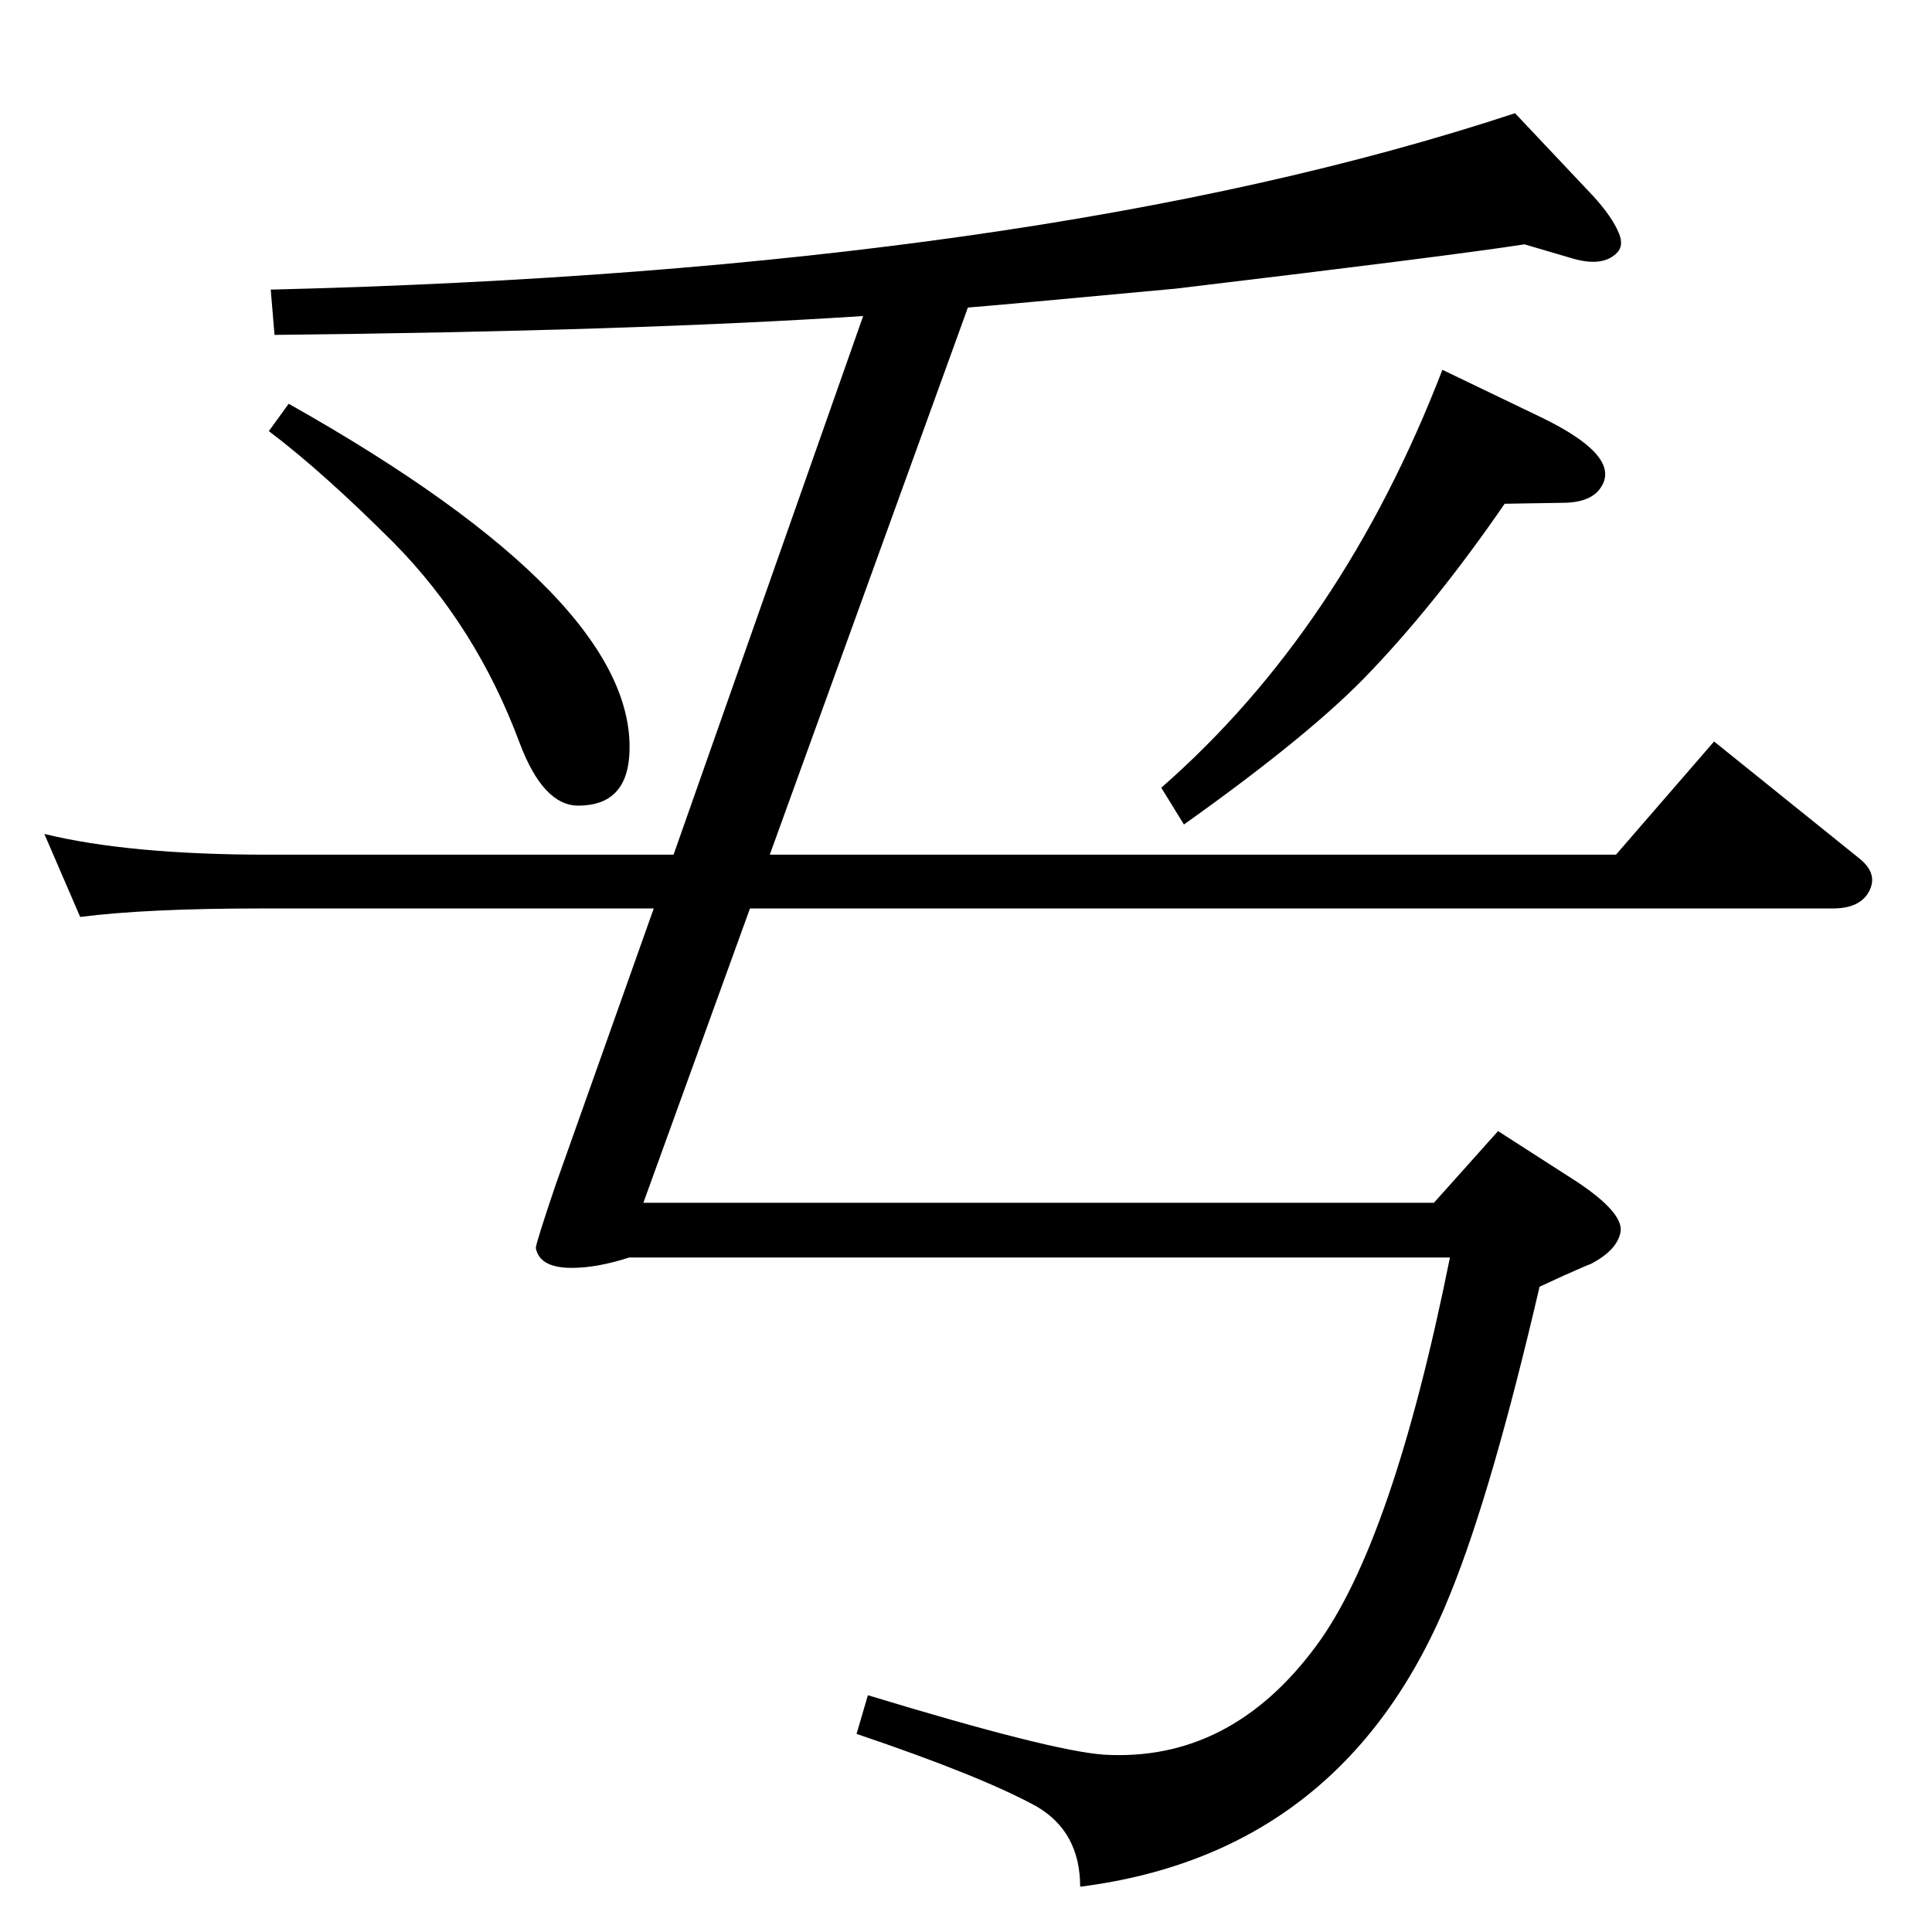<?xml version="1.0" standalone="no"?>
<!DOCTYPE svg PUBLIC "-//W3C//DTD SVG 1.1//EN" "http://www.w3.org/Graphics/SVG/1.1/DTD/svg11.dtd" >
<svg xmlns="http://www.w3.org/2000/svg" xmlns:xlink="http://www.w3.org/1999/xlink" version="1.1" viewBox="0 0 2048 2048">
  <g transform="matrix(1 0 0 -1 0 2048)">
   <path fill="currentColor"
d="M1026 1722l-210 -580h897l104 120l154 -124q20 -16 10.5 -34.5t-38.5 -18.5h-1148l-113 -312h838l68 76l84 -54q48 -32 46 -52q-3 -20 -32 -35q-1 0 -28 -12l-26 -12q-50 -215 -94 -324q-110 -276 -393 -312q0 58 -46 85q-58 32 -191 77l12 41q194 -59 250 -63
q134 -8 225 115q81 109 142 412h-870q-34 -11 -61 -11q-34 0 -38 21q0 5 21 67l104 293h-416q-122 0 -192 -9l-38 88q90 -22 237 -22h430l201 571q-245 -16 -624 -20l-4 48q813 20 1319 187l83 -88q20 -22 27 -39q6 -14 -3 -22q-15 -14 -46 -5l-51 15q-77 -12 -370 -47
q-193 -18 -220 -20zM306 1620q373 -210 361 -374q-4 -52 -54 -52q-37 0 -62 66q-46 124 -134 213q-75 75 -132 118zM1529 1656l106 -51q82 -40 63 -72q-10 -18 -42 -18l-61 -1q-75 -109 -150 -186q-62 -63 -190 -154l-24 39q192 168 298 443z" />
  </g>

</svg>
